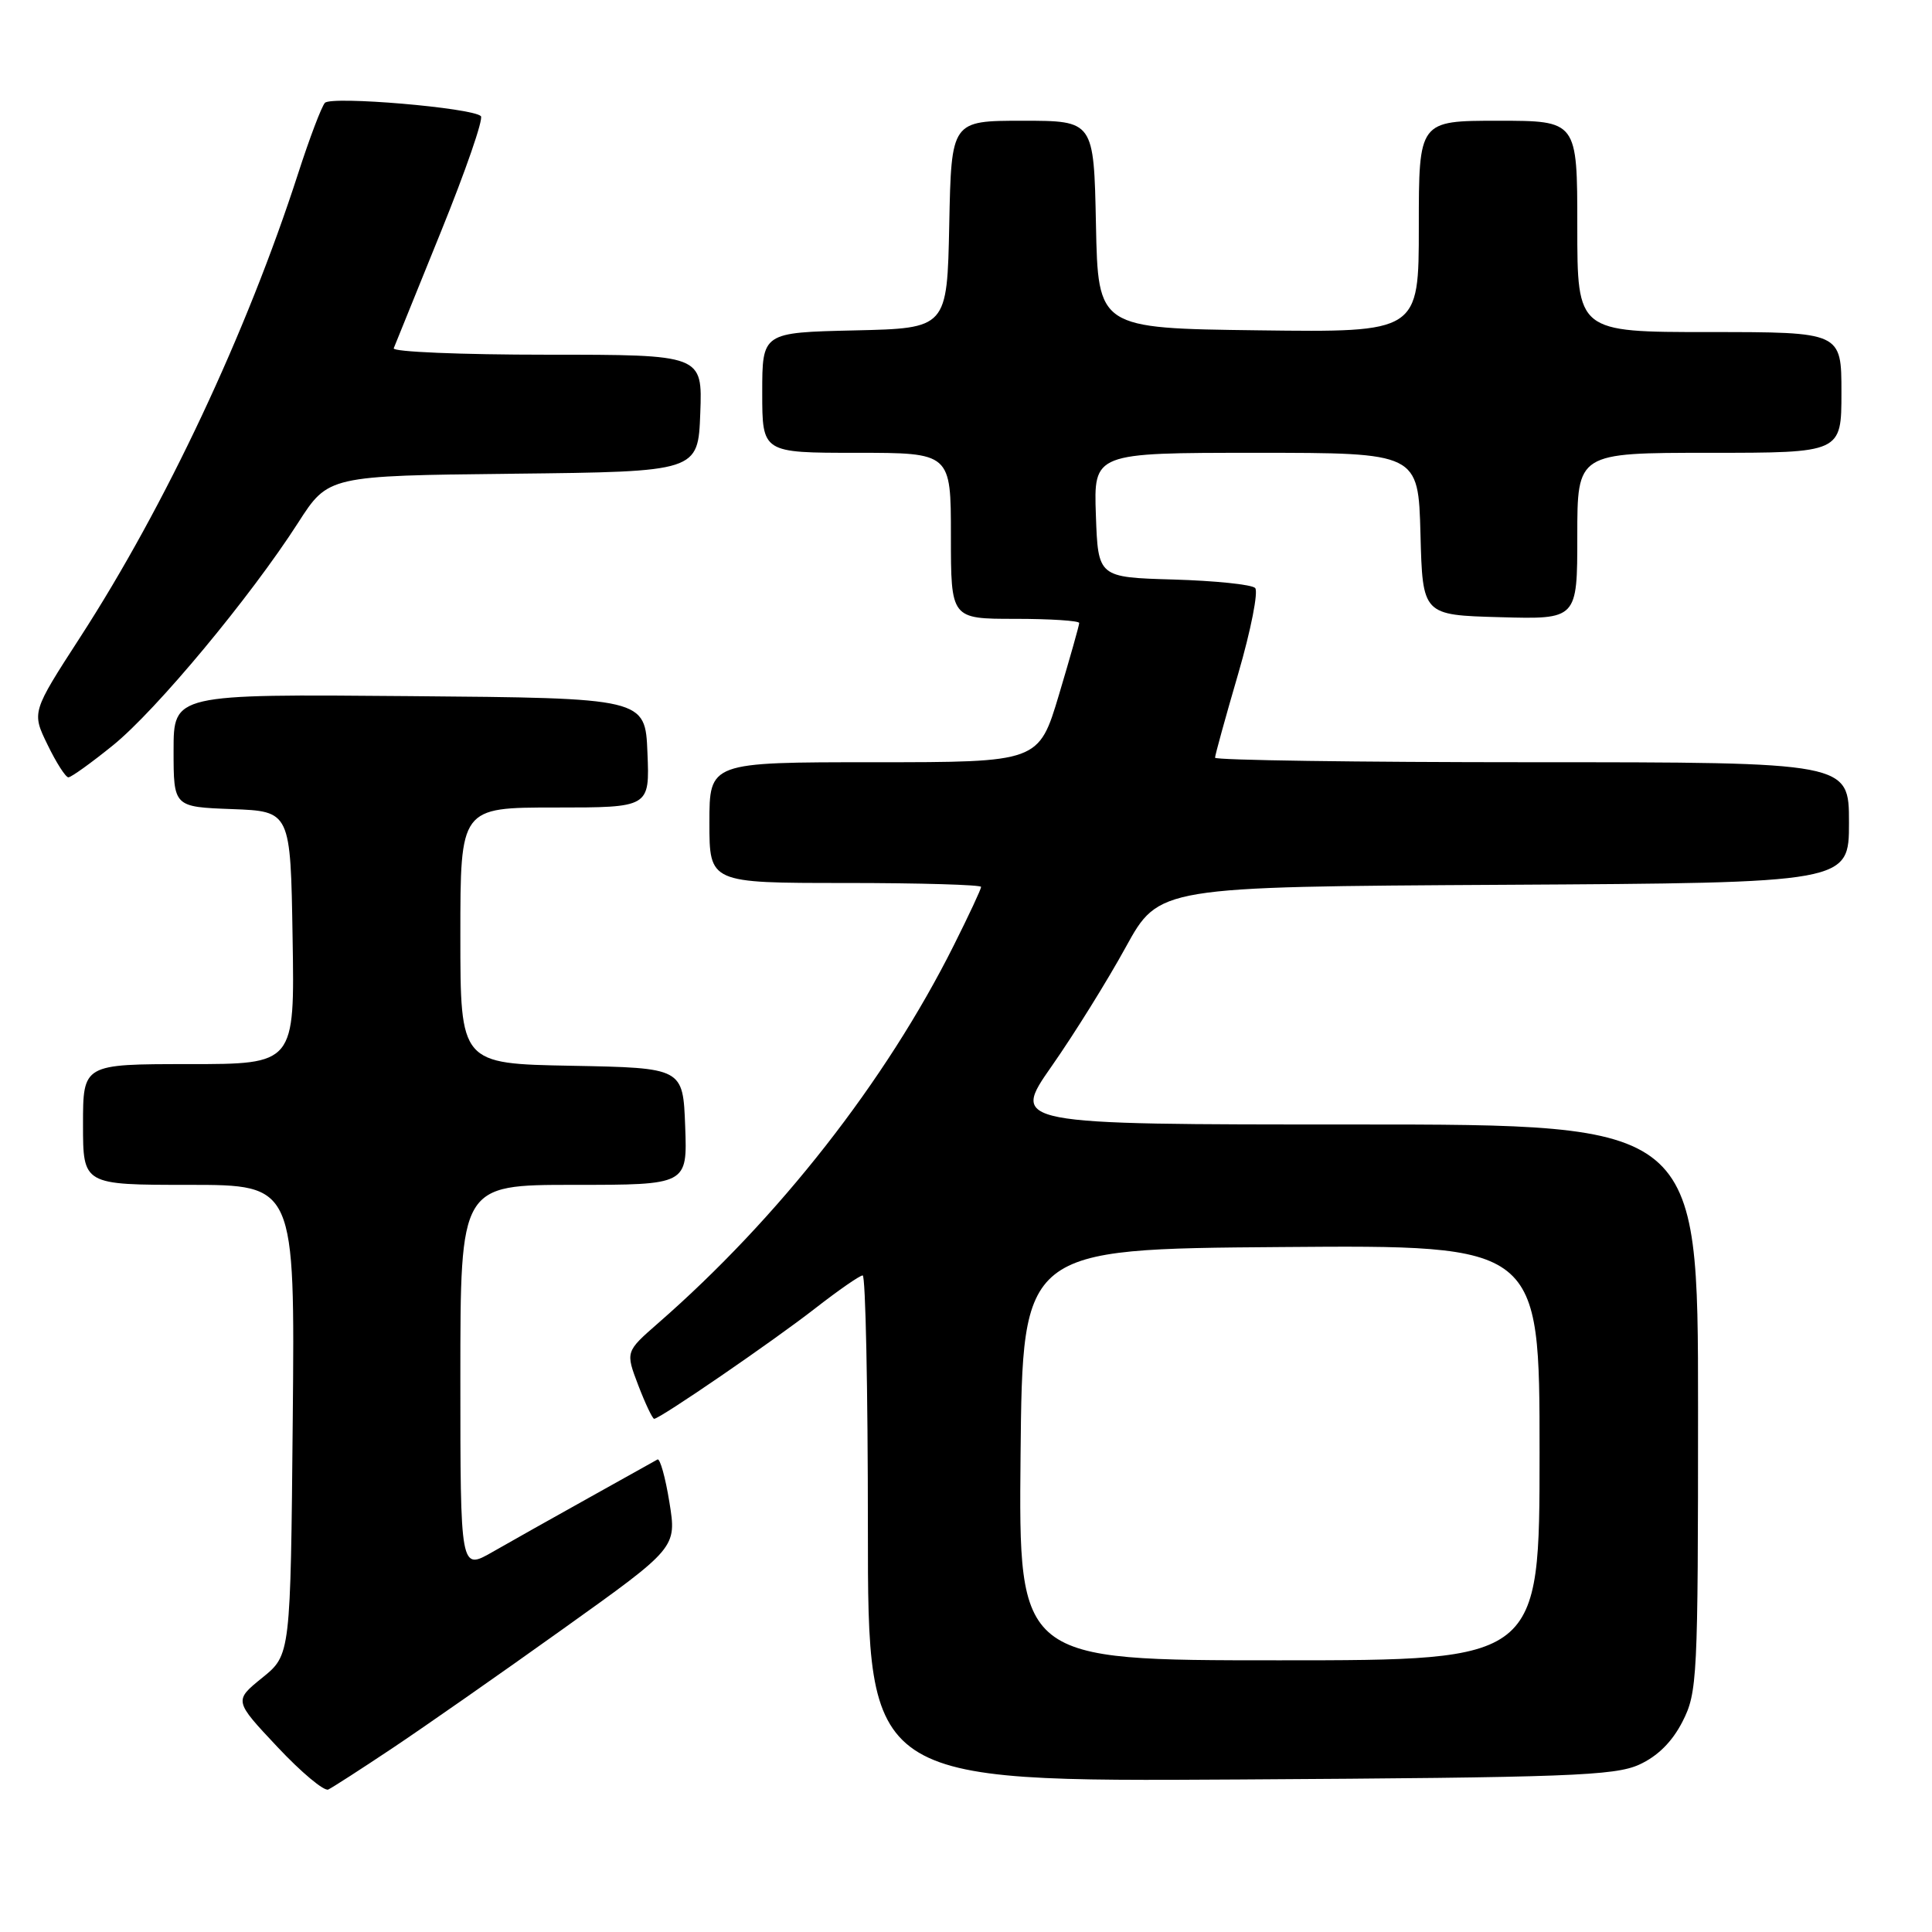 <?xml version="1.0" encoding="UTF-8" standalone="no"?>
<!DOCTYPE svg PUBLIC "-//W3C//DTD SVG 1.1//EN" "http://www.w3.org/Graphics/SVG/1.1/DTD/svg11.dtd" >
<svg xmlns="http://www.w3.org/2000/svg" xmlns:xlink="http://www.w3.org/1999/xlink" version="1.1" viewBox="0 0 256 256">
 <g >
 <path fill="currentColor"
d=" M 52.00 231.64 C 56.12 228.89 66.29 221.79 74.58 215.86 C 89.67 205.08 89.67 205.08 88.70 199.06 C 88.17 195.76 87.45 193.20 87.12 193.39 C 86.78 193.59 82.67 195.87 78.00 198.48 C 73.33 201.08 67.59 204.31 65.25 205.65 C 61.00 208.08 61.00 208.08 61.00 182.54 C 61.00 157.00 61.00 157.00 76.04 157.00 C 91.08 157.00 91.08 157.00 90.79 149.25 C 90.50 141.50 90.50 141.50 75.75 141.22 C 61.00 140.95 61.00 140.95 61.00 123.97 C 61.00 107.00 61.00 107.00 73.54 107.00 C 86.09 107.00 86.09 107.00 85.79 99.75 C 85.50 92.50 85.50 92.50 54.25 92.24 C 23.00 91.97 23.00 91.97 23.00 99.44 C 23.00 106.92 23.00 106.92 30.75 107.21 C 38.50 107.50 38.50 107.50 38.77 124.25 C 39.05 141.00 39.05 141.00 25.02 141.00 C 11.00 141.00 11.00 141.00 11.00 149.00 C 11.00 157.00 11.00 157.00 25.04 157.00 C 39.08 157.00 39.08 157.00 38.79 188.14 C 38.50 219.28 38.50 219.28 34.75 222.31 C 31.00 225.35 31.00 225.35 36.75 231.47 C 39.91 234.84 42.95 237.38 43.50 237.12 C 44.05 236.86 47.88 234.39 52.00 231.64 Z  M 217.19 233.83 C 219.65 232.71 221.57 230.80 222.94 228.12 C 224.91 224.25 225.00 222.46 225.00 186.54 C 225.00 149.00 225.00 149.00 179.48 149.00 C 133.95 149.00 133.95 149.00 139.37 141.25 C 142.35 136.99 146.76 129.90 149.17 125.50 C 153.57 117.50 153.57 117.50 199.28 117.24 C 245.00 116.98 245.00 116.98 245.00 108.99 C 245.00 101.00 245.00 101.00 203.00 101.00 C 179.90 101.00 161.00 100.73 161.00 100.40 C 161.00 100.07 162.38 95.06 164.07 89.27 C 165.76 83.47 166.76 78.36 166.31 77.91 C 165.85 77.45 160.98 76.95 155.49 76.79 C 145.50 76.50 145.50 76.50 145.21 68.25 C 144.92 60.00 144.92 60.00 166.43 60.00 C 187.93 60.00 187.93 60.00 188.22 70.75 C 188.50 81.50 188.50 81.50 198.75 81.78 C 209.00 82.07 209.00 82.07 209.00 71.03 C 209.00 60.00 209.00 60.00 226.50 60.00 C 244.00 60.00 244.00 60.00 244.00 52.00 C 244.00 44.00 244.00 44.00 226.50 44.00 C 209.00 44.00 209.00 44.00 209.00 30.00 C 209.00 16.00 209.00 16.00 198.50 16.00 C 188.00 16.00 188.00 16.00 188.00 30.02 C 188.00 44.04 188.00 44.04 166.75 43.77 C 145.50 43.50 145.50 43.50 145.22 29.75 C 144.94 16.00 144.94 16.00 135.50 16.00 C 126.06 16.00 126.06 16.00 125.78 29.75 C 125.50 43.50 125.50 43.50 113.25 43.78 C 101.00 44.06 101.00 44.06 101.00 52.03 C 101.00 60.00 101.00 60.00 113.50 60.00 C 126.00 60.00 126.00 60.00 126.00 71.00 C 126.00 82.00 126.00 82.00 134.50 82.00 C 139.18 82.00 143.00 82.25 143.00 82.55 C 143.00 82.86 141.79 87.13 140.32 92.05 C 137.64 101.00 137.64 101.00 115.82 101.00 C 94.00 101.00 94.00 101.00 94.00 109.00 C 94.00 117.00 94.00 117.00 112.00 117.00 C 121.90 117.00 130.00 117.24 130.00 117.52 C 130.00 117.81 128.37 121.30 126.38 125.27 C 117.35 143.30 103.20 161.37 87.19 175.34 C 82.88 179.11 82.88 179.11 84.57 183.55 C 85.51 186.00 86.46 188.00 86.68 188.00 C 87.44 188.00 102.46 177.70 108.06 173.33 C 111.12 170.95 113.93 169.00 114.31 169.00 C 114.69 169.00 115.00 184.09 115.00 202.54 C 115.00 236.09 115.00 236.09 164.25 235.79 C 207.76 235.53 213.93 235.30 217.19 233.83 Z  M 14.98 98.75 C 20.71 94.11 33.16 79.14 39.50 69.27 C 43.50 63.04 43.50 63.04 68.00 62.77 C 92.50 62.50 92.50 62.50 92.79 54.75 C 93.08 47.00 93.08 47.00 72.46 47.00 C 61.11 47.00 51.98 46.62 52.17 46.15 C 52.35 45.68 55.17 38.72 58.44 30.67 C 61.70 22.63 64.08 15.75 63.72 15.39 C 62.62 14.28 43.91 12.69 43.05 13.63 C 42.61 14.11 41.01 18.32 39.50 23.00 C 32.69 44.07 21.93 66.97 10.63 84.43 C 4.20 94.37 4.20 94.37 6.30 98.68 C 7.45 101.06 8.70 103.00 9.06 103.00 C 9.43 103.00 12.09 101.09 14.98 98.75 Z  M 135.23 192.75 C 135.50 165.50 135.50 165.50 169.75 165.24 C 204.00 164.97 204.00 164.97 204.00 192.49 C 204.00 220.00 204.00 220.00 169.48 220.00 C 134.97 220.00 134.97 220.00 135.23 192.75 Z "/>
</g>
</svg>